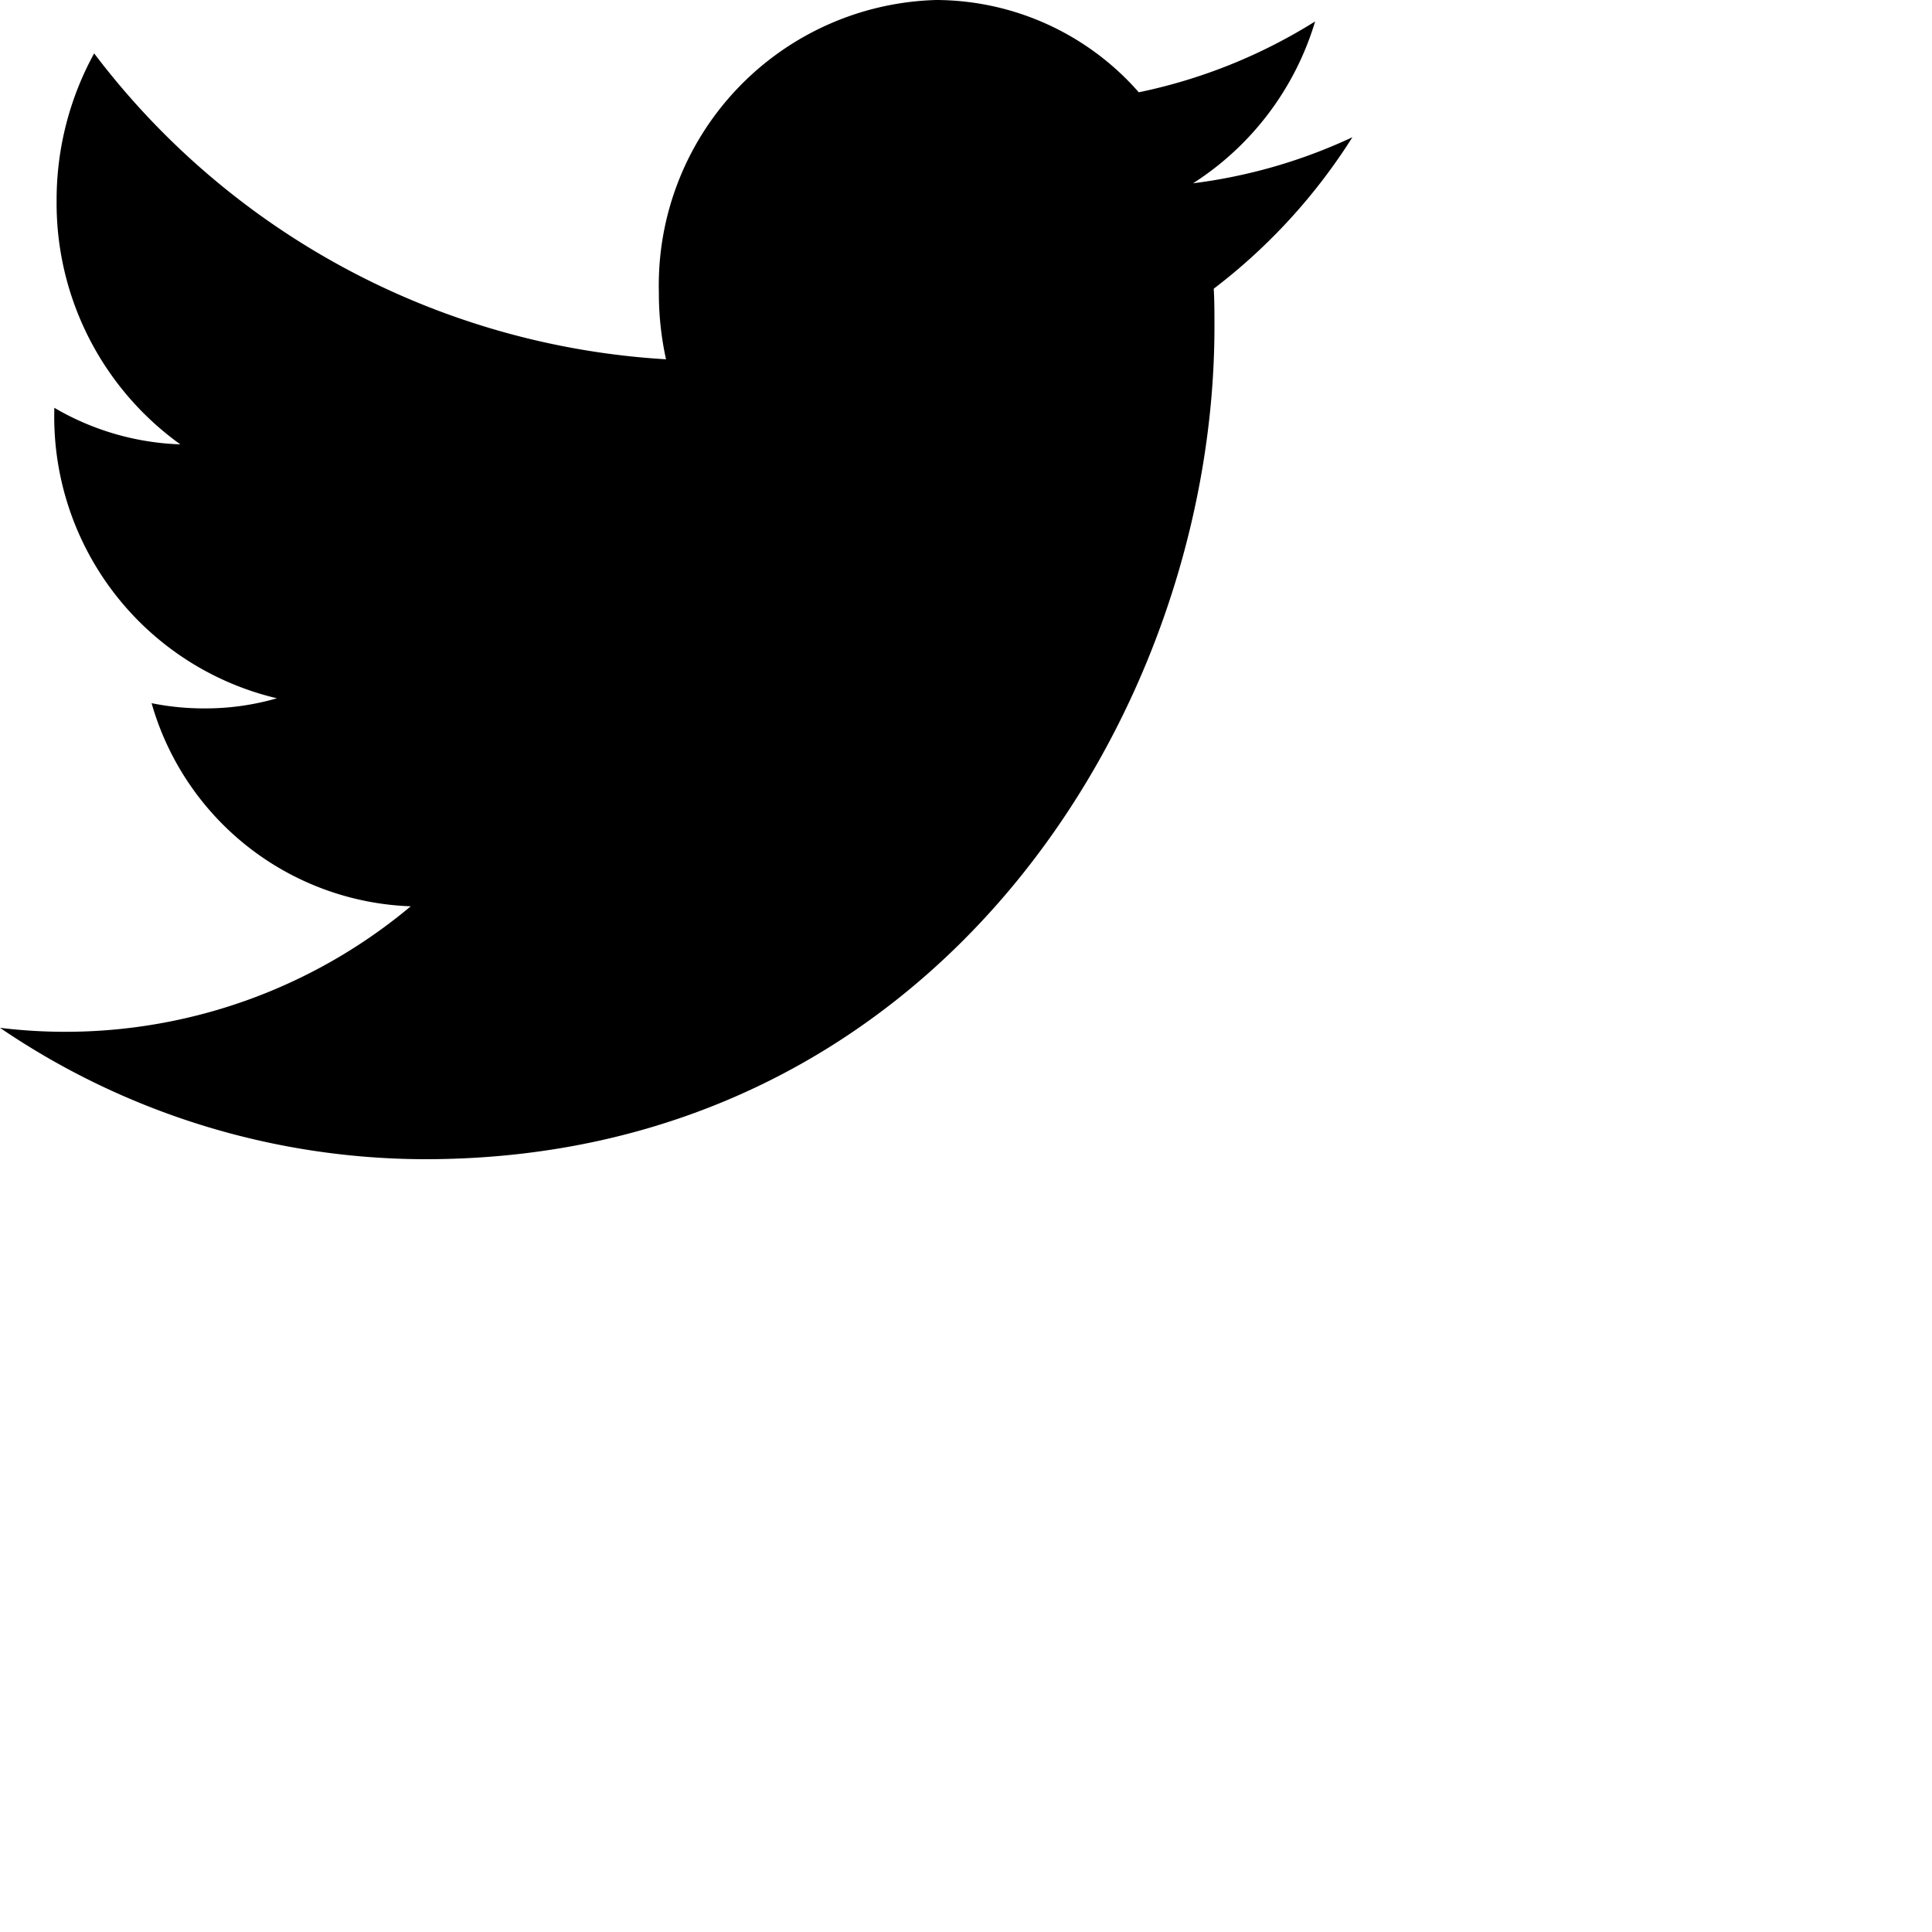 <svg xmlns="http://www.w3.org/2000/svg" width="30" height="30" viewBox="0 0 30 30"><path fill="#000" d="M20.421.333a8.333 8.333 0 0 1-2.738 1.1A4.2 4.2 0 0 0 14.538 0a4.431 4.431 0 0 0-4.307 4.544 4.756 4.756 0 0 0 .111 1.035 12.028 12.028 0 0 1-8.88-4.75 4.729 4.729 0 0 0-.583 2.288A4.61 4.61 0 0 0 2.8 6.9a4.142 4.142 0 0 1-1.957-.568v.055A4.491 4.491 0 0 0 4.3 10.843 4 4 0 0 1 3.165 11a4.085 4.085 0 0 1-.811-.081 4.345 4.345 0 0 0 4.024 3.154A8.356 8.356 0 0 1 0 15.96 11.756 11.756 0 0 0 6.6 18c7.926 0 12.258-6.923 12.258-12.928 0-.2 0-.4-.011-.589A8.992 8.992 0 0 0 21 2.131a8.259 8.259 0 0 1-2.474.715A4.519 4.519 0 0 0 20.421.333" opacity="1"/></svg>